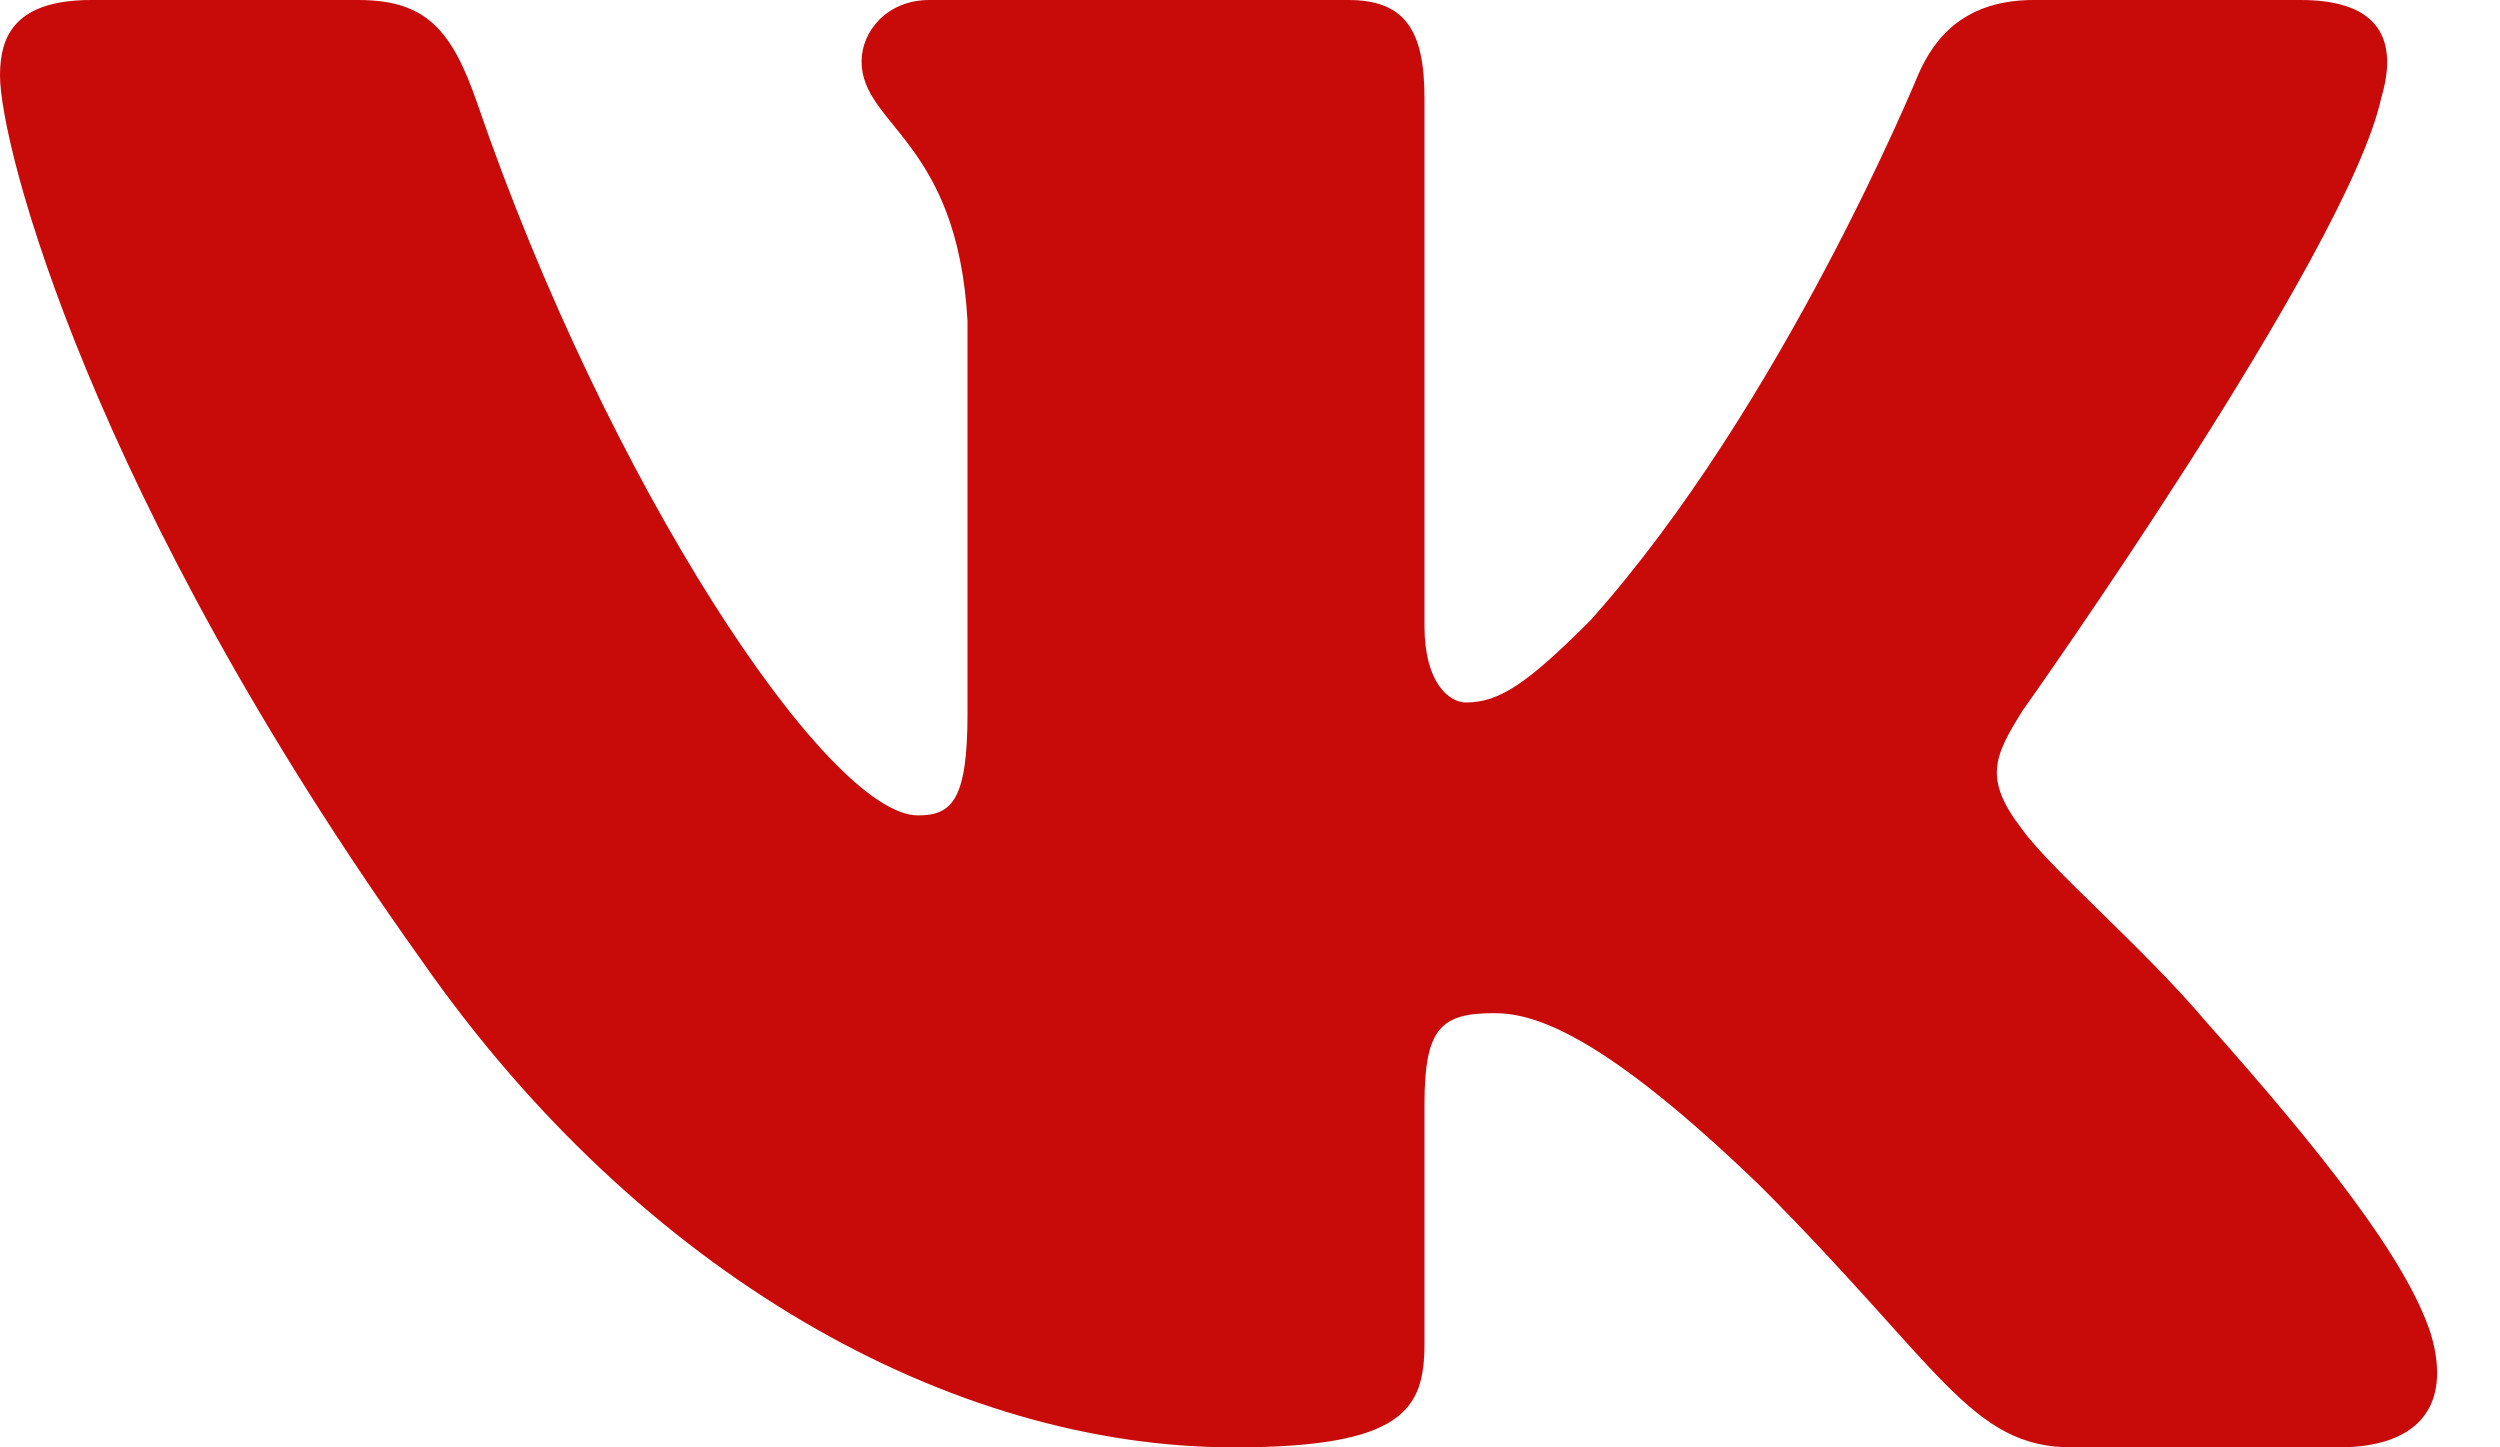 <svg xmlns="http://www.w3.org/2000/svg" width="19" height="11" viewBox="0 0 19 11"><g><g><g/><g><path fill="#c80a09" d="M18.097.745c.129-.43 0-.745-.613-.745h-2.026c-.515 0-.753.272-.882.573 0 0-1.03 2.512-2.49 4.143-.472.472-.687.623-.945.623-.128 0-.315-.151-.315-.58V.745c0-.516-.149-.745-.579-.745H7.063c-.322 0-.515.239-.515.466 0 .488.73.6.805 1.974v2.985c0 .654-.118.772-.376.772-.687 0-2.358-2.522-3.349-5.409C3.434.226 3.239 0 2.721 0H.695C.116 0 0 .272 0 .573c0 .536.687 3.198 3.199 6.719C4.873 9.696 7.232 11 9.379 11c1.288 0 1.447-.289 1.447-.788V8.394c0-.579.123-.694.53-.694.301 0 .816.15 2.018 1.31 1.374 1.374 1.6 1.99 2.373 1.99h2.027c.579 0 .868-.289.701-.86-.183-.57-.838-1.396-1.709-2.375-.472-.559-1.181-1.16-1.396-1.46-.3-.386-.214-.558 0-.902 0 0 2.47-3.477 2.727-4.658"/></g></g></g></svg>